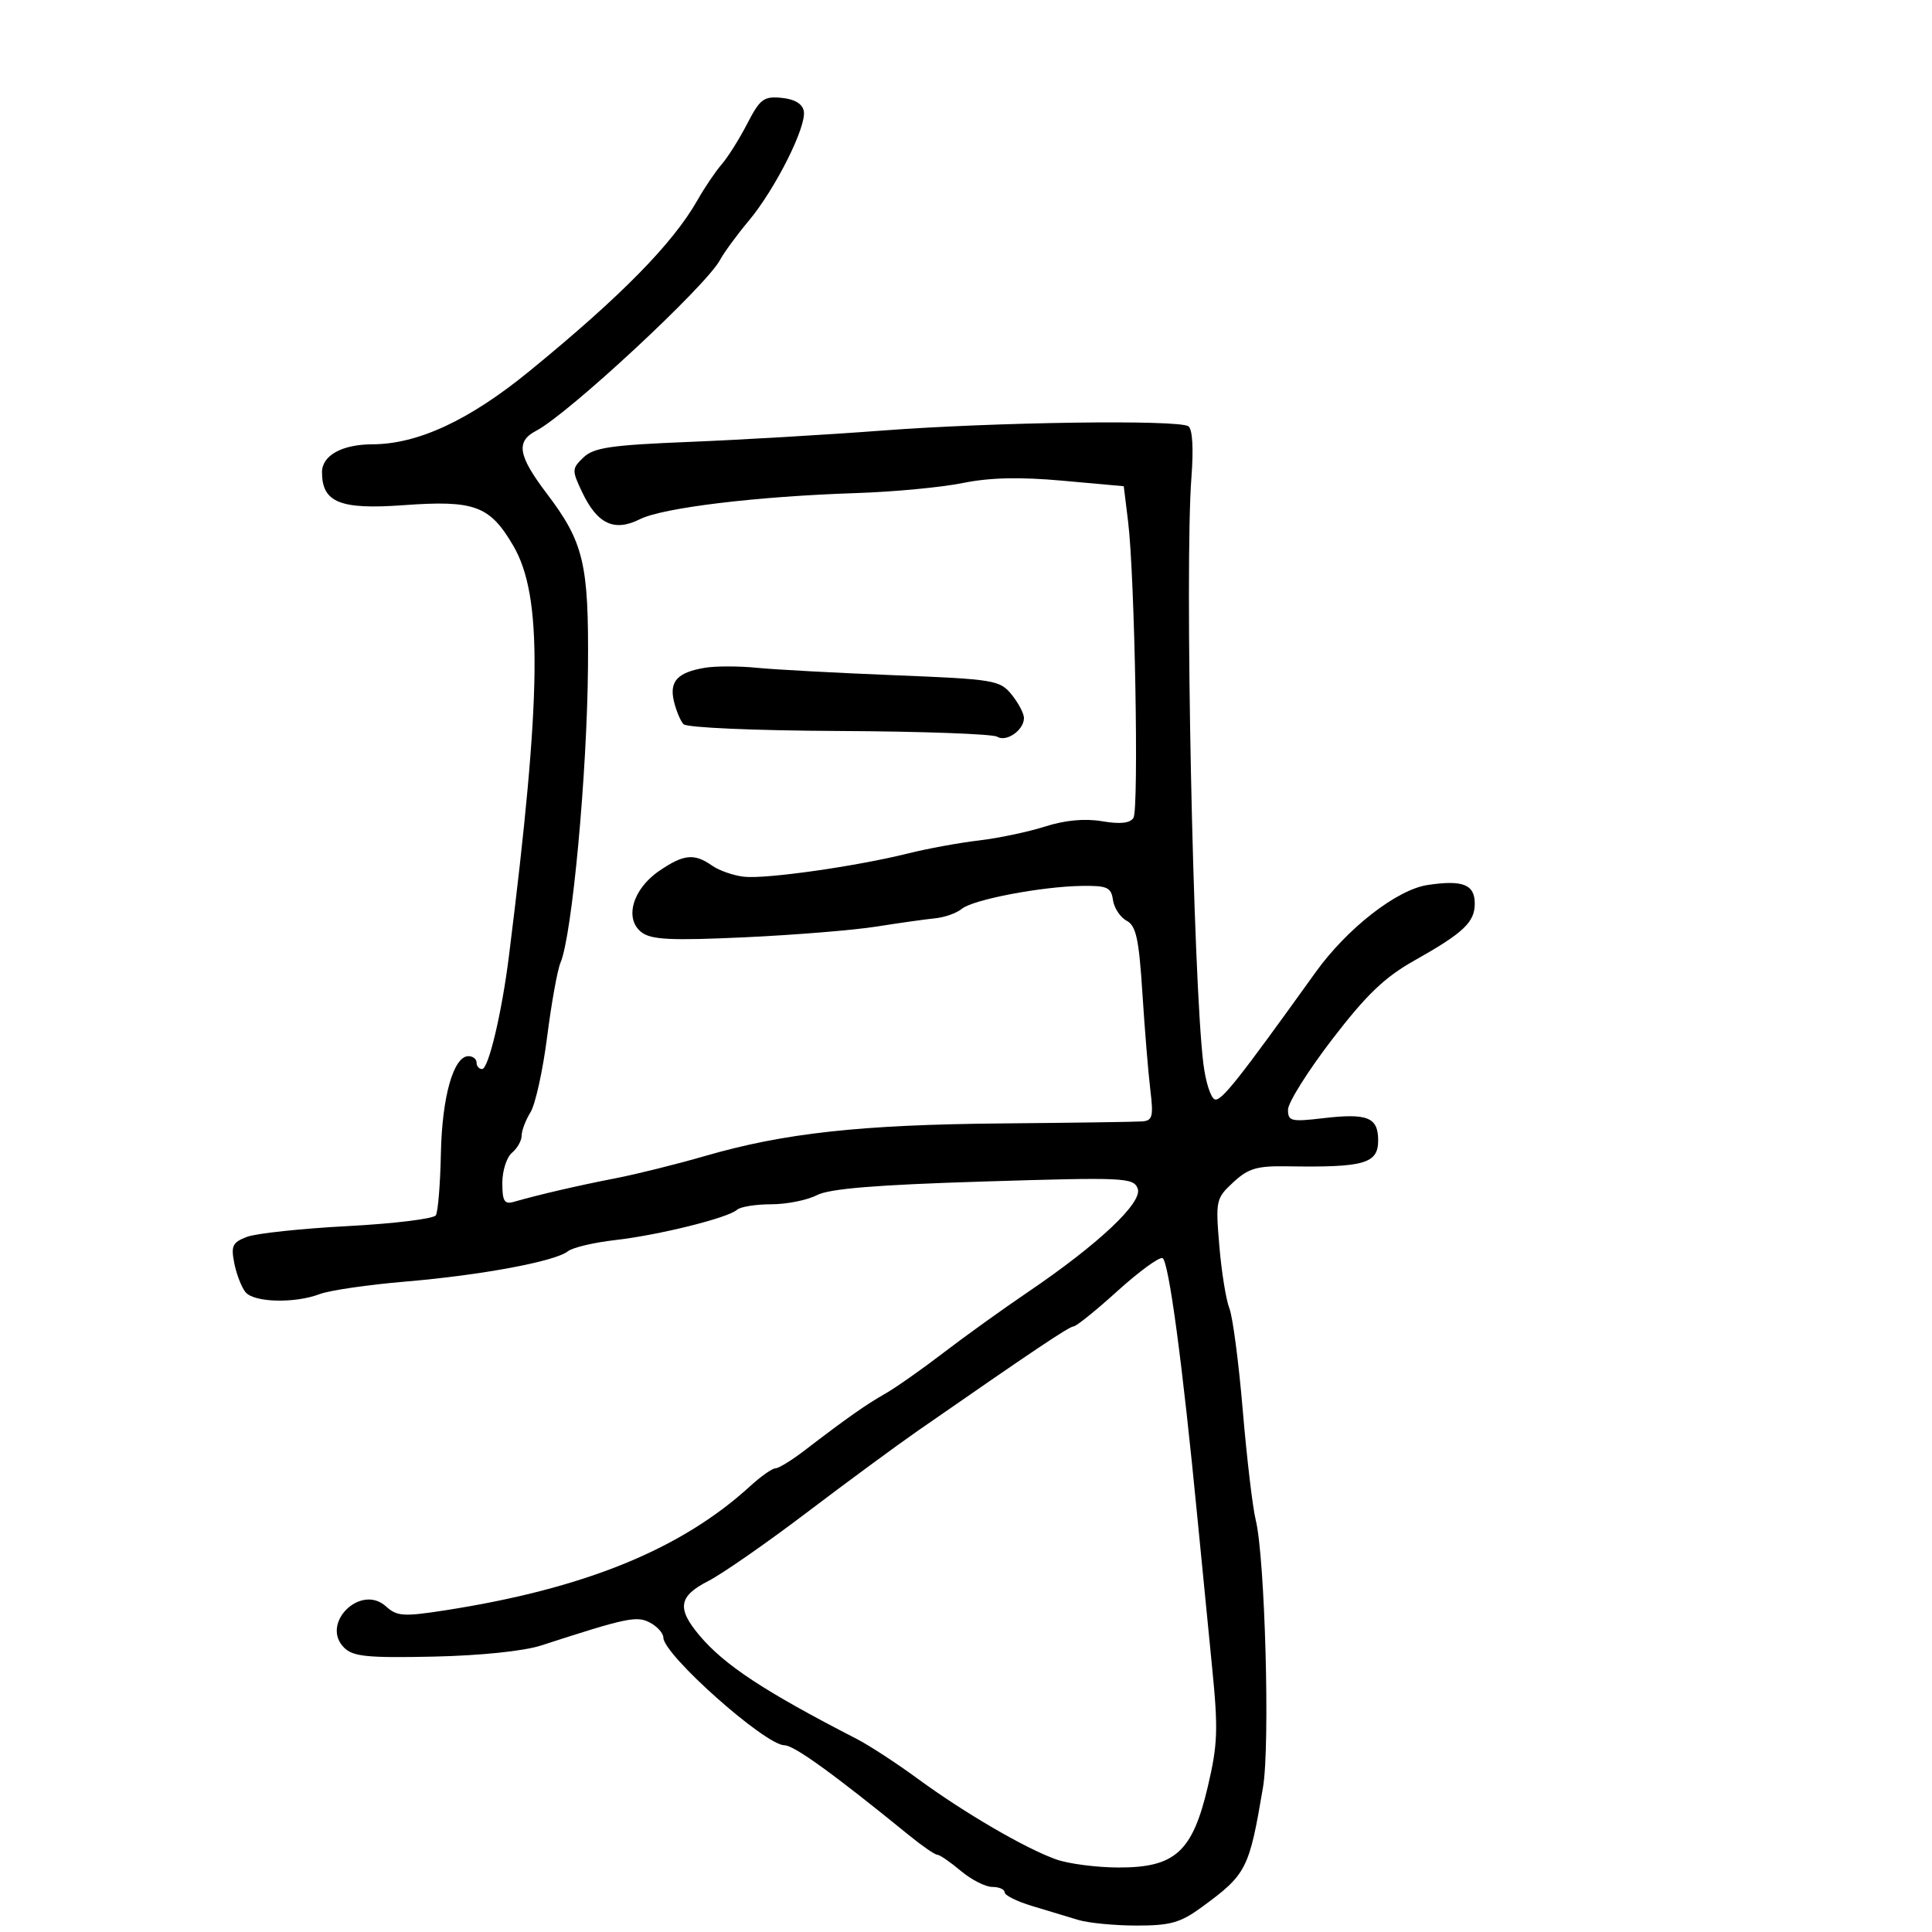 <svg xmlns="http://www.w3.org/2000/svg" width="300" height="300" viewBox="0 0 300 300" version="1.1">
	<path d="M 116.036 19.196 C 114.815 21.563, 113.032 24.400, 112.076 25.500 C 111.120 26.600, 109.420 29.114, 108.299 31.087 C 104.464 37.833, 96.455 45.983, 82.228 57.616 C 72.889 65.251, 64.904 68.972, 57.815 68.992 C 53.107 69.006, 50 70.727, 50 73.320 C 50 78.022, 52.803 79.160, 62.629 78.446 C 73.687 77.643, 76.037 78.505, 79.677 84.698 C 84.295 92.554, 84.140 107.699, 79.021 148.500 C 77.917 157.302, 75.850 166, 74.862 166 C 74.388 166, 74 165.550, 74 165 C 74 164.450, 73.435 164, 72.744 164 C 70.425 164, 68.641 170.287, 68.463 179.082 C 68.367 183.835, 68.014 188.168, 67.679 188.711 C 67.343 189.253, 61.187 190.008, 53.998 190.387 C 46.809 190.767, 39.764 191.519, 38.343 192.060 C 36.098 192.913, 35.841 193.454, 36.385 196.176 C 36.730 197.899, 37.514 199.915, 38.128 200.655 C 39.460 202.260, 45.765 202.420, 49.639 200.947 C 51.163 200.368, 57.154 199.494, 62.954 199.004 C 74.765 198.007, 86.227 195.867, 88.197 194.290 C 88.913 193.716, 92.200 192.938, 95.500 192.561 C 102.331 191.781, 113.033 189.121, 114.450 187.851 C 114.973 187.383, 117.357 187, 119.750 187 C 122.142 187, 125.325 186.366, 126.822 185.592 C 128.795 184.572, 135.939 183.986, 152.756 183.465 C 174.607 182.789, 176.006 182.852, 176.660 184.557 C 177.484 186.703, 170.581 193.200, 159.500 200.710 C 155.650 203.319, 149.771 207.547, 146.435 210.105 C 143.099 212.664, 139.049 215.506, 137.435 216.421 C 134.471 218.102, 131.451 220.228, 124.899 225.250 C 122.926 226.762, 120.904 228.002, 120.406 228.005 C 119.908 228.007, 118.150 229.245, 116.500 230.755 C 105.760 240.583, 90.746 246.694, 69.080 250.056 C 62.631 251.056, 61.645 250.989, 59.922 249.430 C 55.990 245.871, 49.686 252.130, 53.445 255.862 C 54.825 257.232, 57.093 257.457, 67.298 257.238 C 74.553 257.082, 81.324 256.385, 84 255.517 C 97.390 251.176, 98.878 250.864, 100.948 251.972 C 102.077 252.576, 103.003 253.617, 103.006 254.285 C 103.018 256.944, 118.822 270.996, 121.811 271.006 C 123.305 271.011, 129.420 275.428, 141.183 285.003 C 143.208 286.651, 145.168 288, 145.538 288 C 145.908 288, 147.548 289.125, 149.182 290.500 C 150.816 291.875, 153.019 293, 154.077 293 C 155.135 293, 156 293.378, 156 293.840 C 156 294.302, 157.912 295.254, 160.250 295.957 C 162.588 296.659, 165.805 297.631, 167.399 298.117 C 168.994 298.602, 173.089 299, 176.499 299 C 181.740 299, 183.303 298.558, 186.600 296.146 C 193.577 291.042, 193.967 290.278, 196.124 277.500 C 197.230 270.954, 196.429 241.818, 194.984 236 C 194.506 234.075, 193.603 226.425, 192.976 219 C 192.350 211.575, 191.415 204.446, 190.898 203.158 C 190.382 201.870, 189.680 197.519, 189.340 193.490 C 188.741 186.405, 188.812 186.079, 191.500 183.588 C 193.837 181.422, 195.174 181.026, 199.890 181.105 C 211.838 181.303, 214 180.688, 214 177.088 C 214 173.486, 212.353 172.824, 205.420 173.638 C 200.479 174.219, 200 174.101, 200 172.306 C 200 171.223, 203.077 166.323, 206.837 161.418 C 212.154 154.484, 214.990 151.760, 219.587 149.173 C 227.244 144.865, 229 143.213, 229 140.314 C 229 137.335, 227.146 136.601, 221.684 137.420 C 216.903 138.137, 209.179 144.154, 204.284 150.975 C 192.246 167.746, 189.632 171.044, 188.635 170.713 C 188.011 170.506, 187.213 168.026, 186.863 165.202 C 185.254 152.221, 183.939 87.984, 185 74.191 C 185.350 69.651, 185.172 66.620, 184.531 66.191 C 182.957 65.136, 154.400 65.536, 137 66.857 C 128.475 67.504, 114.975 68.298, 107 68.620 C 94.845 69.111, 92.193 69.501, 90.601 71.030 C 88.789 72.770, 88.779 73.015, 90.392 76.413 C 92.749 81.380, 95.382 82.616, 99.364 80.622 C 102.938 78.833, 117.574 77.066, 133 76.563 C 138.775 76.375, 146.200 75.673, 149.500 75.003 C 153.703 74.150, 158.345 74.043, 164.998 74.643 L 174.496 75.500 175.172 81 C 176.208 89.424, 176.864 125.603, 176.006 126.990 C 175.485 127.833, 173.961 128, 171.139 127.523 C 168.444 127.068, 165.390 127.351, 162.265 128.347 C 159.644 129.181, 155.025 130.153, 152 130.507 C 148.975 130.860, 144.025 131.767, 141 132.522 C 132.975 134.525, 118.960 136.516, 115.537 136.140 C 113.907 135.961, 111.670 135.182, 110.564 134.408 C 107.794 132.467, 106.157 132.635, 102.337 135.250 C 98.221 138.068, 96.905 142.701, 99.632 144.774 C 101.141 145.921, 104.206 146.070, 115.580 145.545 C 123.324 145.188, 132.549 144.439, 136.080 143.880 C 139.611 143.321, 143.715 142.743, 145.200 142.595 C 146.685 142.448, 148.553 141.786, 149.350 141.124 C 151.087 139.683, 161.721 137.653, 168 137.564 C 171.930 137.508, 172.541 137.785, 172.820 139.752 C 172.996 140.991, 173.949 142.437, 174.937 142.966 C 176.414 143.757, 176.852 145.761, 177.391 154.214 C 177.752 159.871, 178.307 166.637, 178.624 169.250 C 179.127 173.385, 178.962 174.017, 177.351 174.133 C 176.333 174.207, 166.500 174.348, 155.500 174.446 C 133.610 174.643, 121.743 175.945, 109.500 179.496 C 105.100 180.772, 98.800 182.339, 95.500 182.978 C 89.819 184.079, 83.631 185.514, 79.750 186.631 C 78.325 187.041, 78 186.496, 78 183.690 C 78 181.795, 78.675 179.685, 79.500 179 C 80.325 178.315, 81 177.119, 81 176.342 C 81 175.565, 81.618 173.933, 82.374 172.715 C 83.130 171.497, 84.293 166.225, 84.959 161 C 85.626 155.775, 86.557 150.600, 87.029 149.500 C 88.833 145.294, 91.171 120.122, 91.302 103.500 C 91.428 87.488, 90.645 84.210, 84.879 76.604 C 80.441 70.751, 80.072 68.554, 83.250 66.896 C 88.247 64.289, 109.634 44.420, 111.800 40.374 C 112.413 39.229, 114.431 36.476, 116.286 34.257 C 120.407 29.324, 125.267 19.634, 124.815 17.250 C 124.600 16.116, 123.388 15.393, 121.371 15.196 C 118.597 14.926, 118.016 15.361, 116.036 19.196 M 109.500 103.685 C 105.222 104.387, 103.914 105.781, 104.639 108.864 C 104.979 110.314, 105.649 111.926, 106.126 112.447 C 106.619 112.985, 117.062 113.443, 130.285 113.507 C 143.095 113.569, 154.141 113.969, 154.832 114.396 C 156.269 115.284, 159 113.379, 159 111.488 C 159 110.792, 158.140 109.159, 157.089 107.861 C 155.266 105.610, 154.418 105.470, 138.839 104.847 C 129.852 104.487, 120.250 103.968, 117.500 103.693 C 114.750 103.418, 111.150 103.414, 109.500 103.685 M 173.500 200.487 C 170.200 203.476, 167.145 205.940, 166.712 205.961 C 166 205.996, 160.567 209.637, 142.500 222.185 C 139.200 224.477, 131.413 230.210, 125.197 234.926 C 118.980 239.642, 112.134 244.400, 109.983 245.500 C 105.370 247.860, 105.066 249.736, 108.615 253.954 C 112.492 258.561, 118.726 262.664, 133.022 270.015 C 134.959 271.011, 139.234 273.799, 142.522 276.211 C 149.738 281.503, 159.229 287.034, 164 288.728 C 165.925 289.411, 170.278 289.977, 173.673 289.985 C 182.459 290.006, 185.162 287.568, 187.538 277.475 C 189.098 270.853, 189.179 268.549, 188.197 258.713 C 187.581 252.546, 186.577 242.325, 185.966 236 C 183.611 211.641, 181.460 195.643, 180.500 195.353 C 179.950 195.188, 176.800 197.498, 173.500 200.487" stroke="none" fill="black" fill-rule="evenodd"/>
</svg>